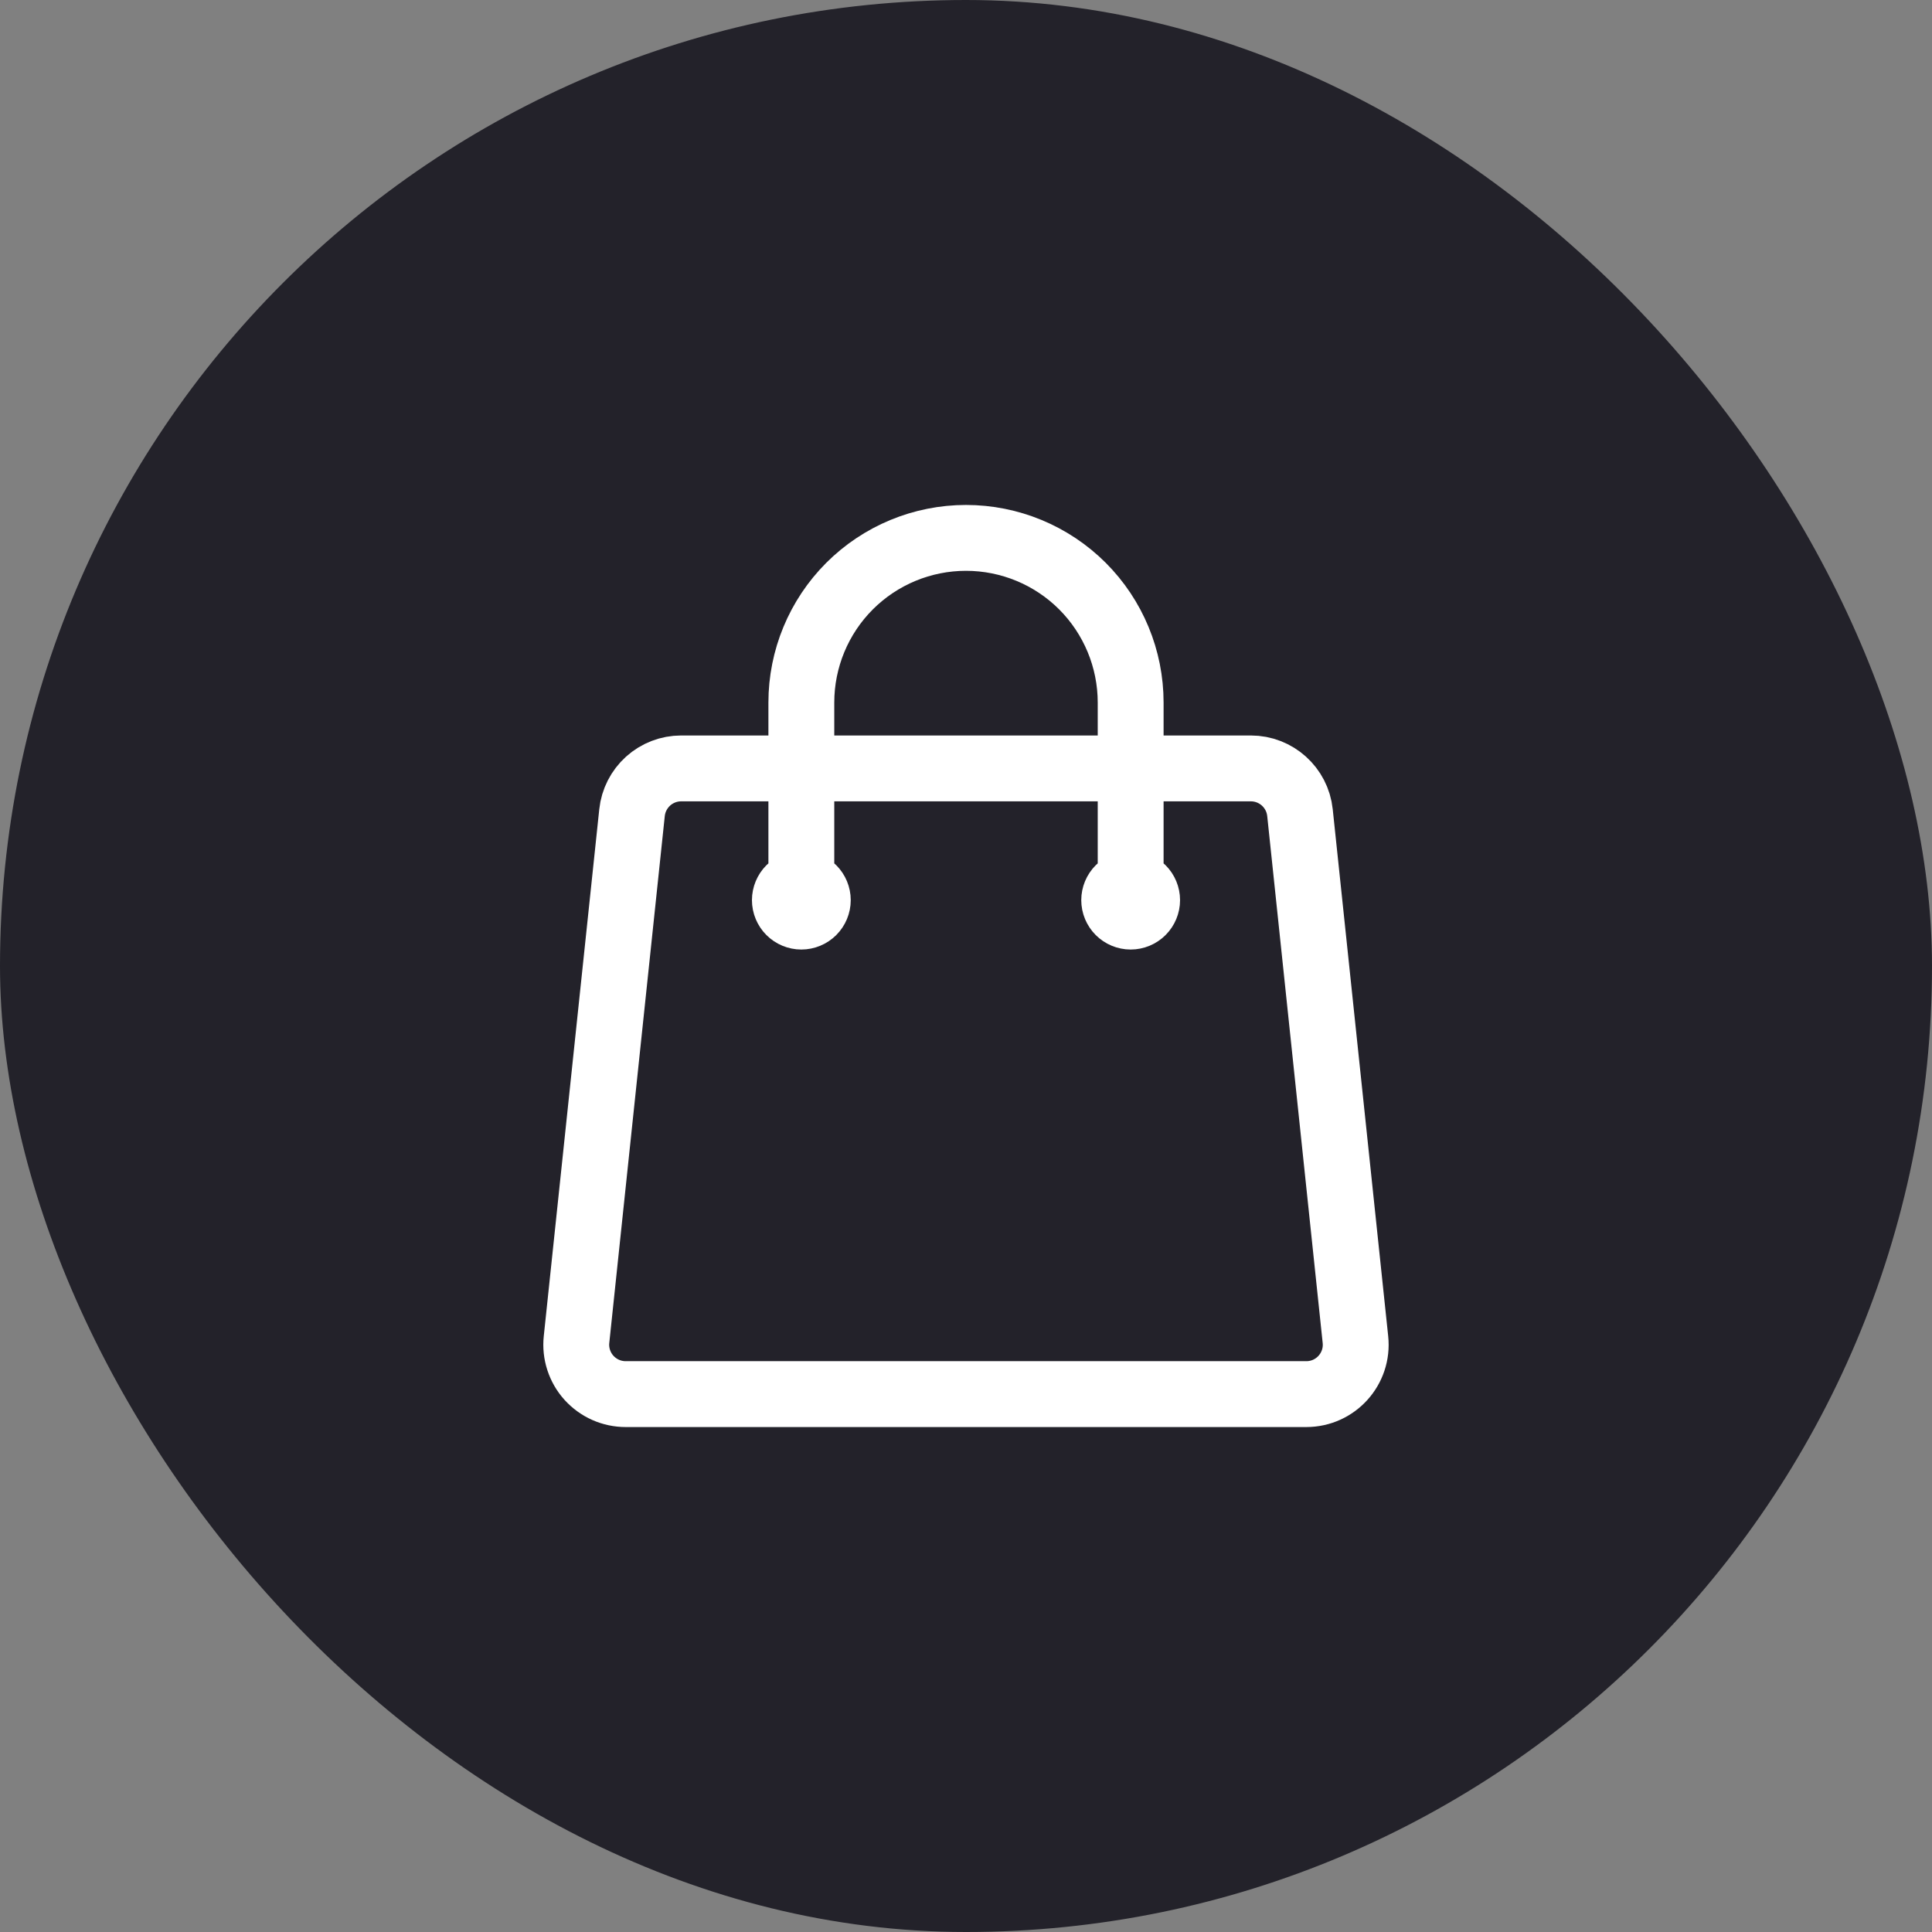 <svg width="44" height="44" viewBox="0 0 44 44" fill="none" xmlns="http://www.w3.org/2000/svg">
<rect x="0" y="0" width="44" height="44" fill="#808080" stroke="none"/>
<rect width="44" height="44" rx="22" fill="#23222A"/>
<path d="M25.75 20.5V16C25.75 15.005 25.355 14.052 24.652 13.348C23.948 12.645 22.994 12.25 22 12.25C21.005 12.25 20.052 12.645 19.348 13.348C18.645 14.052 18.25 15.005 18.25 16V20.5M29.606 18.507L30.869 30.507C30.939 31.172 30.419 31.75 29.75 31.75H14.25C14.092 31.75 13.936 31.717 13.792 31.653C13.648 31.589 13.519 31.495 13.413 31.378C13.307 31.261 13.228 31.123 13.179 30.973C13.13 30.823 13.113 30.664 13.13 30.507L14.394 18.507C14.423 18.231 14.554 17.975 14.76 17.789C14.967 17.603 15.235 17.5 15.513 17.5H28.487C29.063 17.5 29.546 17.935 29.606 18.507ZM18.625 20.5C18.625 20.599 18.585 20.695 18.515 20.765C18.445 20.835 18.349 20.875 18.25 20.875C18.151 20.875 18.055 20.835 17.985 20.765C17.915 20.695 17.875 20.599 17.875 20.5C17.875 20.401 17.915 20.305 17.985 20.235C18.055 20.165 18.151 20.125 18.25 20.125C18.349 20.125 18.445 20.165 18.515 20.235C18.585 20.305 18.625 20.401 18.625 20.5ZM26.125 20.5C26.125 20.599 26.085 20.695 26.015 20.765C25.945 20.835 25.849 20.875 25.75 20.875C25.651 20.875 25.555 20.835 25.485 20.765C25.415 20.695 25.375 20.599 25.375 20.5C25.375 20.401 25.415 20.305 25.485 20.235C25.555 20.165 25.651 20.125 25.75 20.125C25.849 20.125 25.945 20.165 26.015 20.235C26.085 20.305 26.125 20.401 26.125 20.5Z" stroke="white" stroke-width="1.5" stroke-linecap="round" stroke-linejoin="round"/>
</svg>
